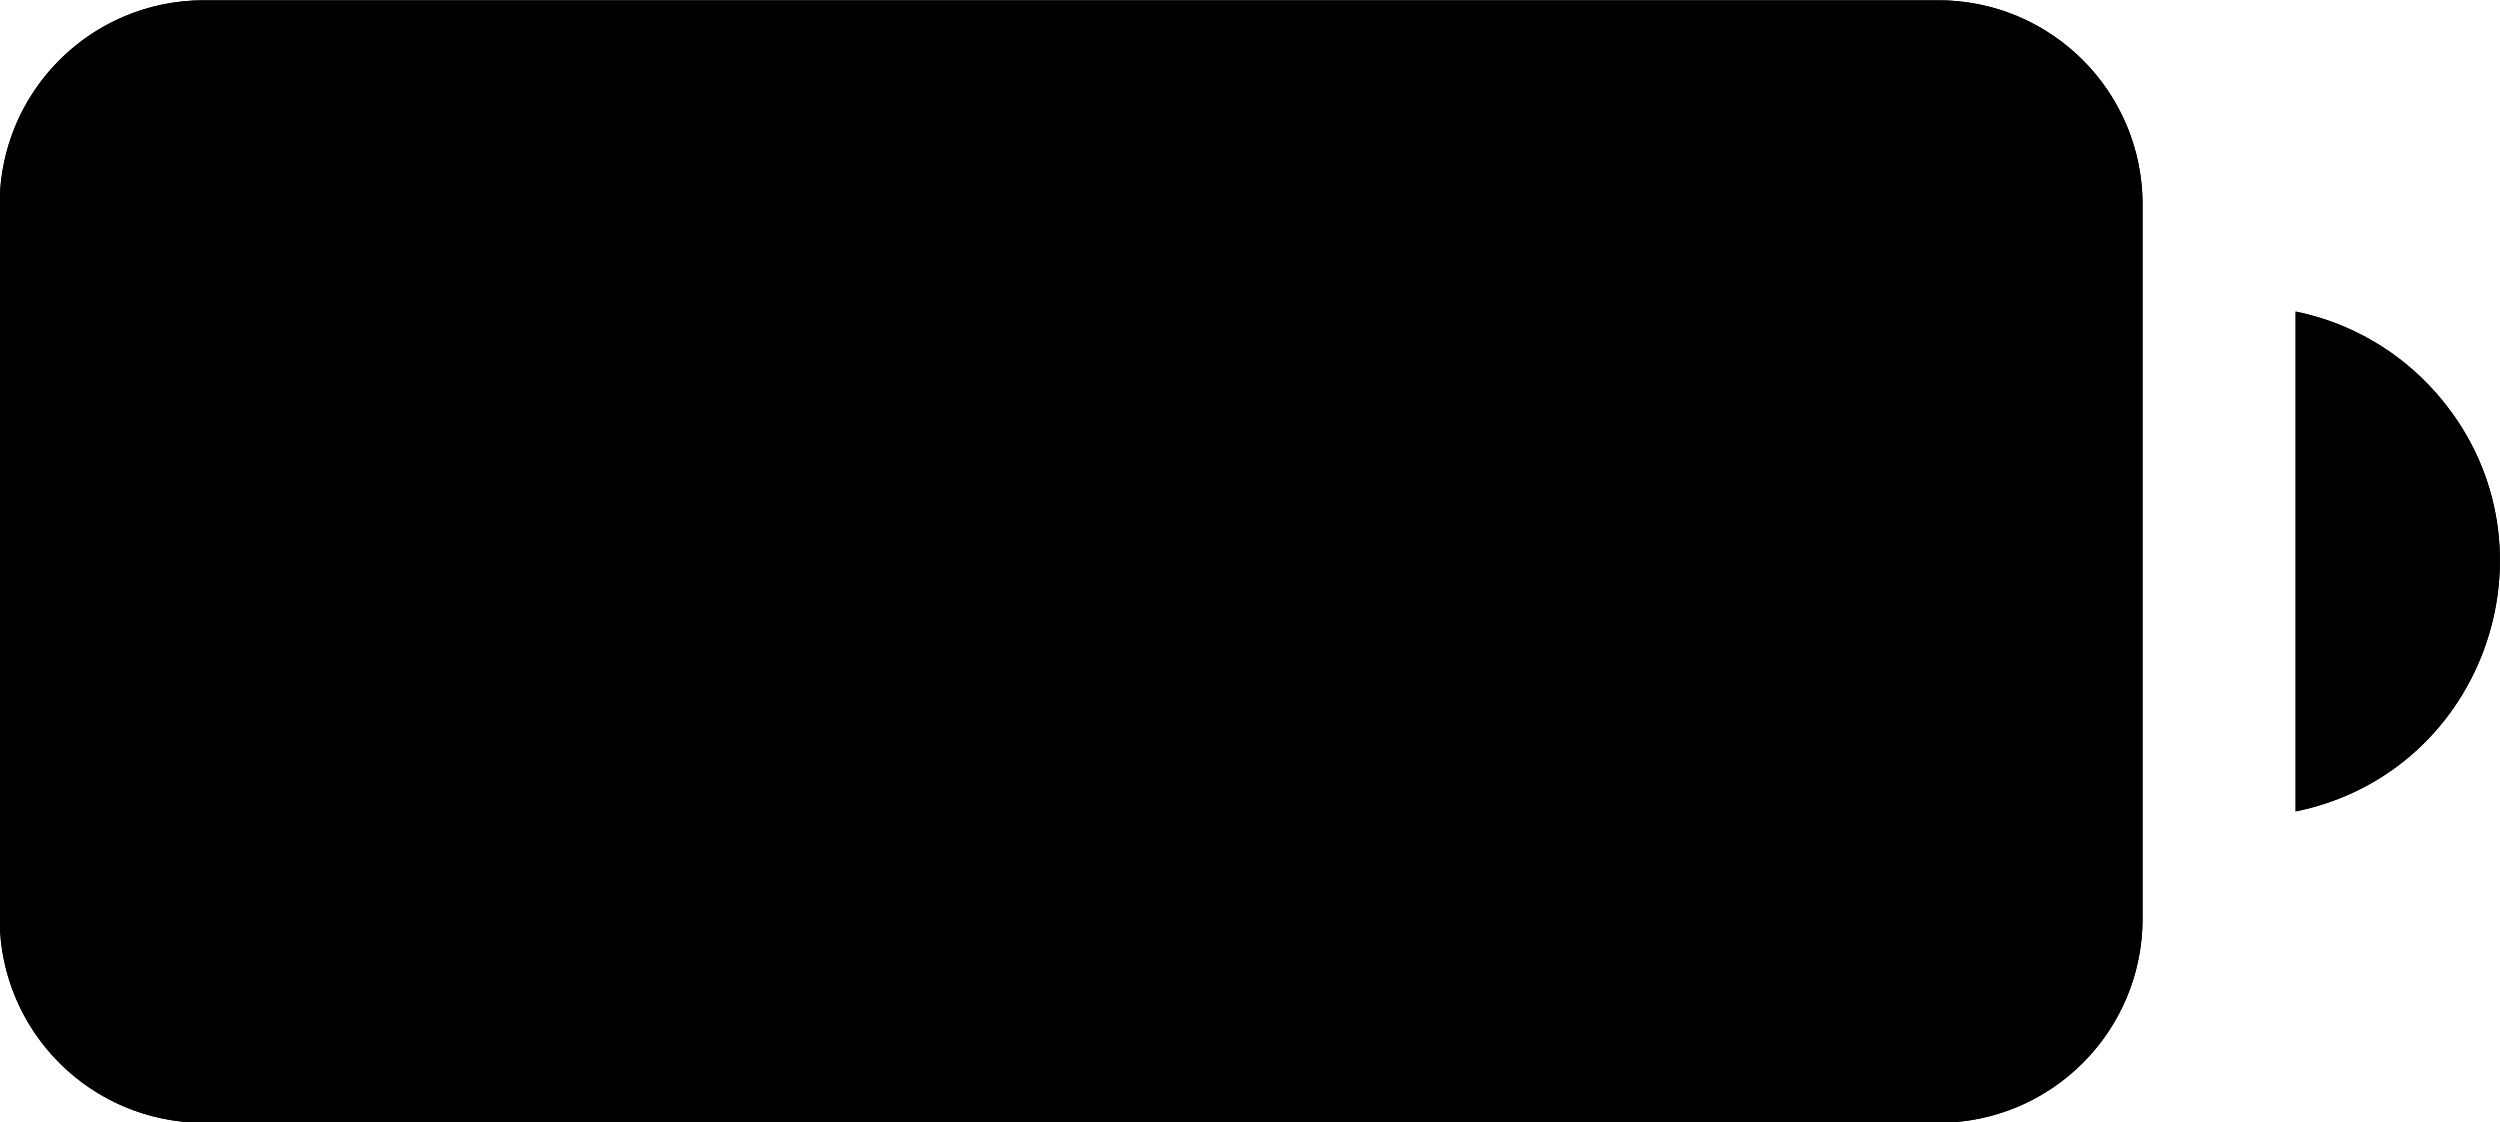 <svg xmlns="http://www.w3.org/2000/svg" id="low-battery" x="0" y="0" version="1.1" viewBox="2.15 4.52 24.5 11">
  <path stroke-miterlimit="10" d="M 4.147 4.523 L 21.147 4.523 C 22.251 4.523 23.147 5.418 23.147 6.523 L 23.147 13.523 C 23.147 14.627 22.251 15.523 21.147 15.523 L 4.147 15.523 C 3.042 15.523 2.147 14.627 2.147 13.523 L 2.147 6.523 C 2.147 5.418 3.042 4.523 4.147 4.523 Z"/>
  <path d="M 4.647 6.023 L 17.647 6.023 L 17.647 14.023 L 4.647 14.023 C 4.094 14.023 3.647 13.575 3.647 13.023 L 3.647 7.023 C 3.647 6.47 4.094 6.023 4.647 6.023 Z M 24.647 7.573 L 24.647 12.472 C 26.532 12.087 27.294 9.805 26.018 8.364 C 25.659 7.959 25.178 7.681 24.647 7.573 Z"/>
  <g transform="matrix(1, 0, 0, 1, -0.103, -4.477)">
    <path stroke-miterlimit="10" d="M4.25 9h17a2 2 0 0 1 2 2v7a2 2 0 0 1-2 2h-17a2 2 0 0 1-2-2v-7a2 2 0 0 1 2-2z" style=""/>
    <path d="M 4.75 10.5 L 17.75 10.5 L 17.75 18.5 L 4.75 18.5 C 4.198 18.5 3.75 18.052 3.75 17.5 L 3.75 11.5 C 3.75 10.948 4.198 10.5 4.75 10.5 Z M 24.75 12.05 L 24.75 16.949 C 26.636 16.564 27.398 14.282 26.121 12.842 C 25.762 12.436 25.281 12.158 24.75 12.05 Z"/>
  </g>
</svg>